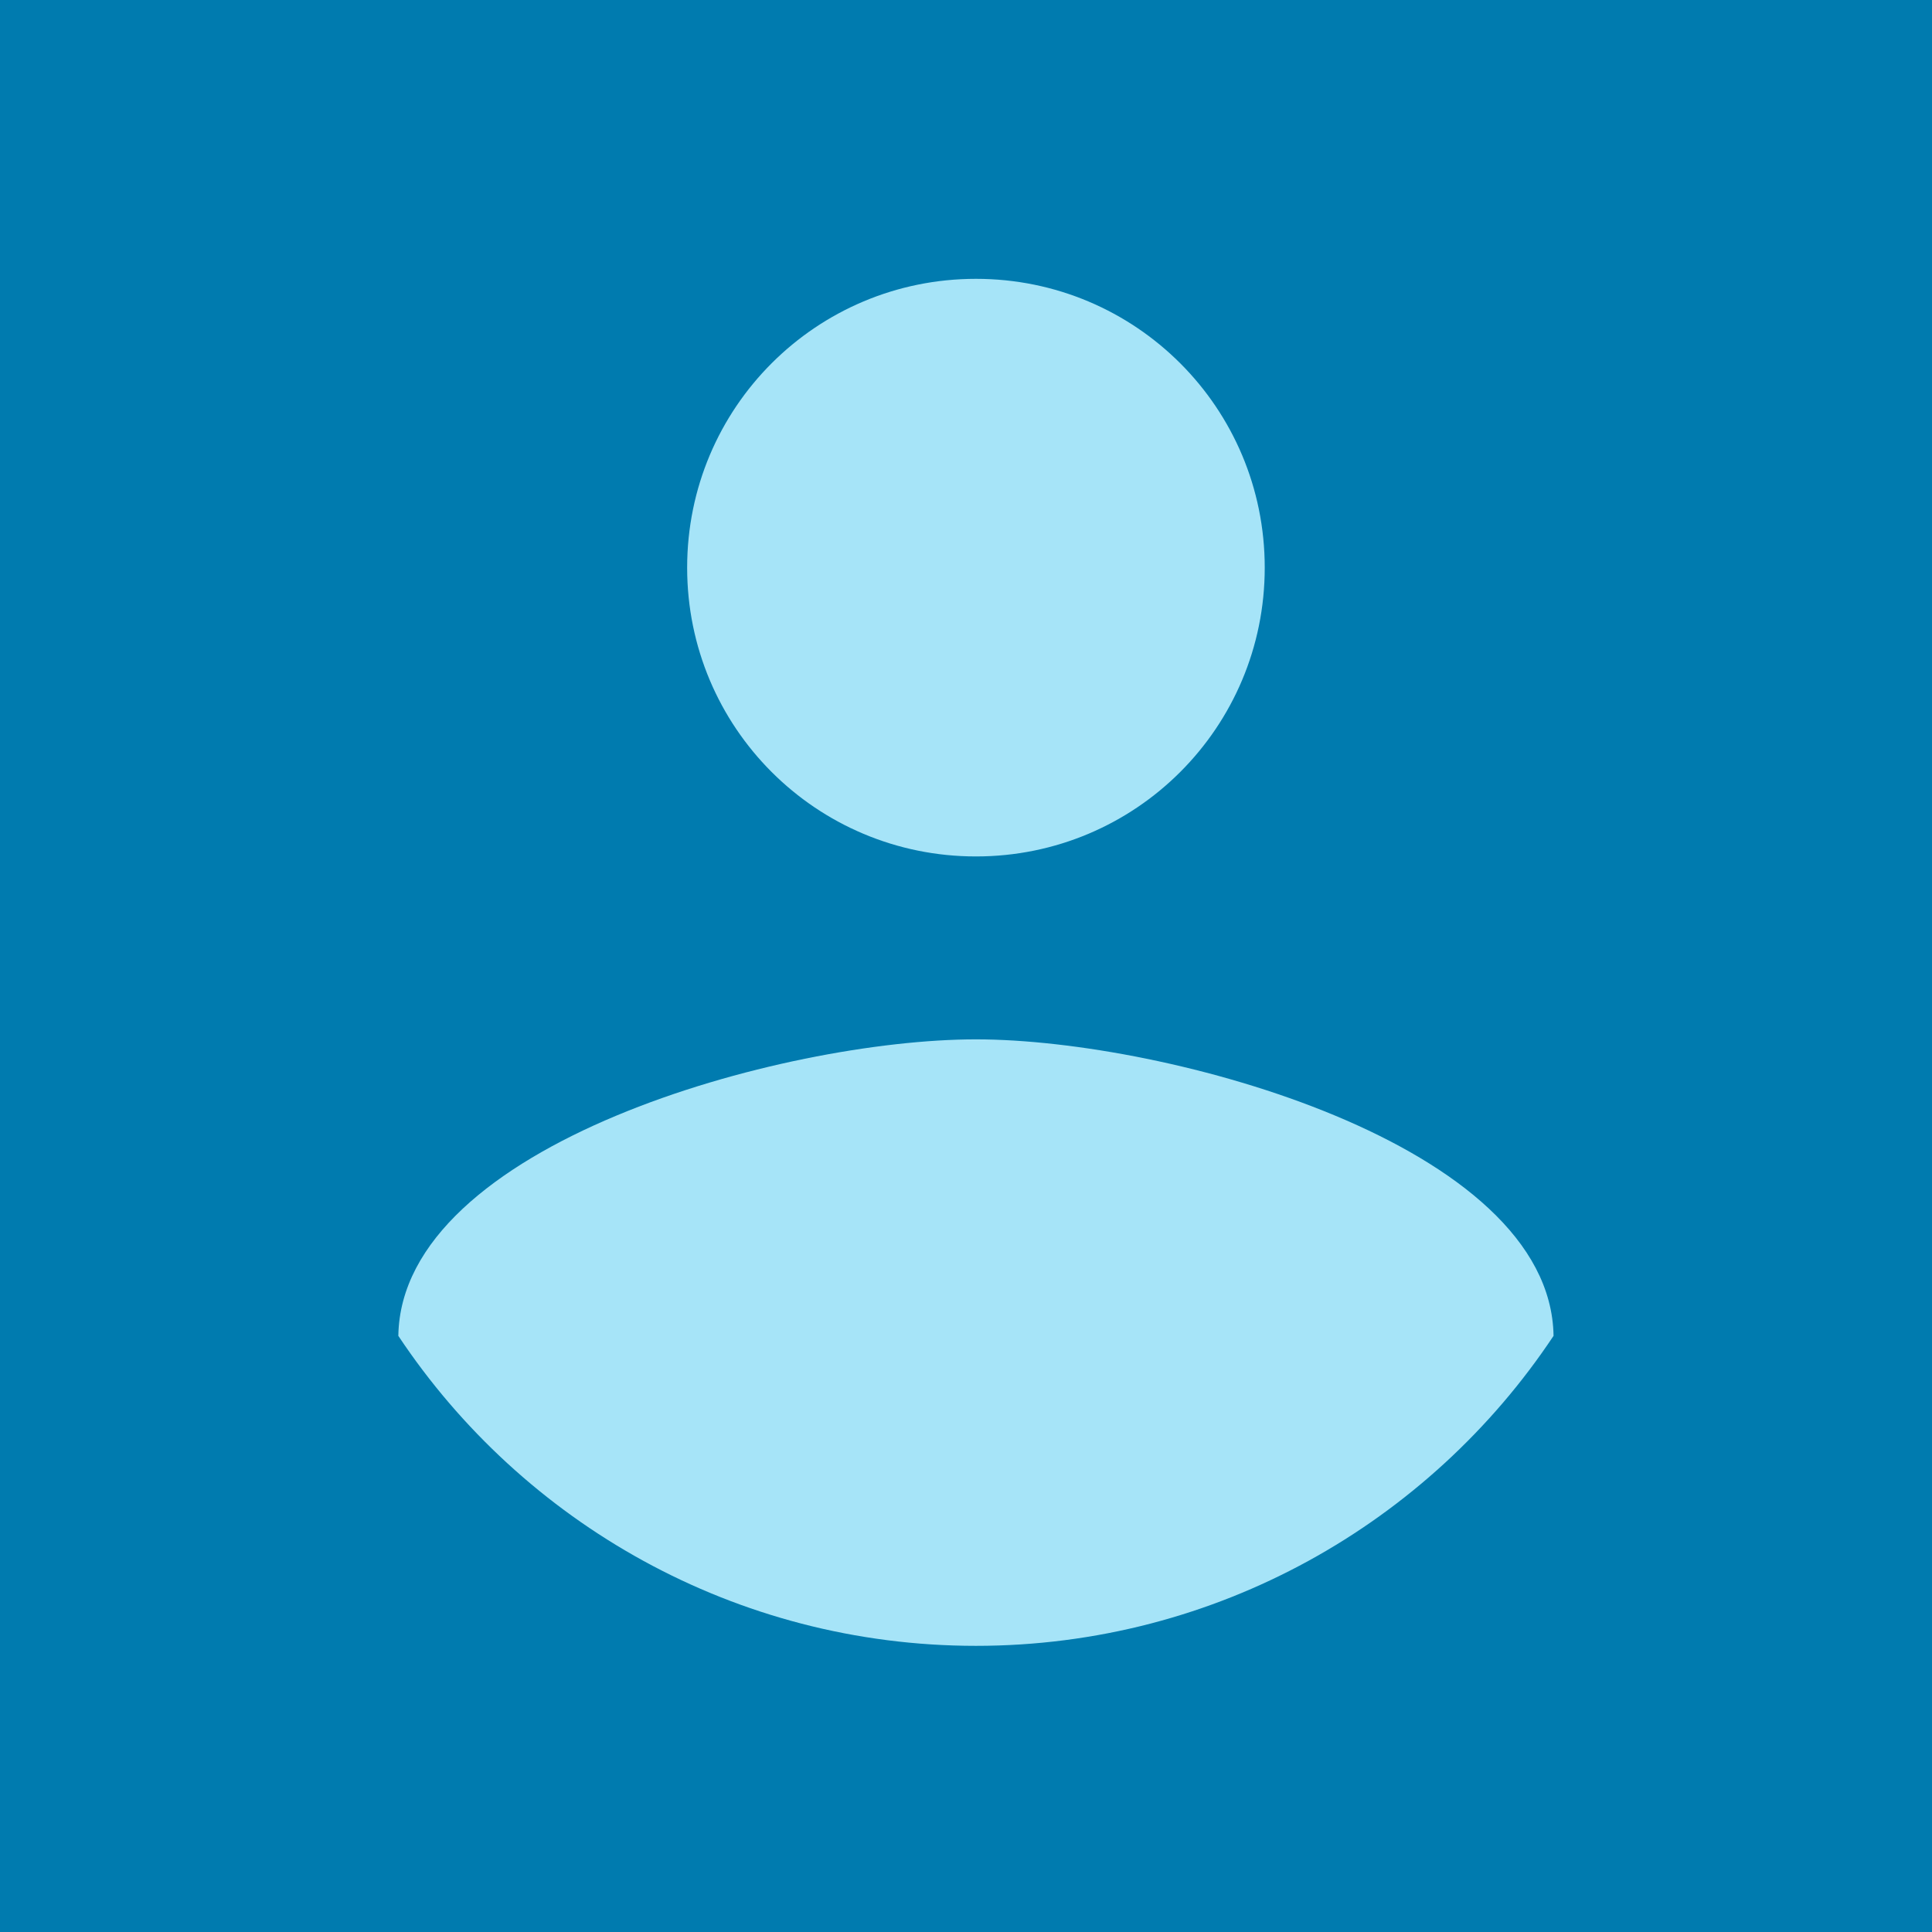 <svg width="96" height="96" viewBox="0 0 96 96" fill="none" xmlns="http://www.w3.org/2000/svg">
<rect width="96" height="96" fill="#007BAF"/>
<path fill-rule="evenodd" clip-rule="evenodd" d="M62.844 28.206C62.844 20.265 56.435 13.855 48.494 13.855C40.553 13.855 34.144 20.265 34.144 28.206C34.144 36.147 40.553 42.556 48.494 42.556C56.435 42.556 62.844 36.147 62.844 28.206ZM19.793 66.378C25.964 75.658 36.535 81.781 48.494 81.781C60.453 81.781 71.024 75.658 77.195 66.378C77.052 56.859 58.013 51.645 48.494 51.645C38.927 51.645 19.936 56.859 19.793 66.378Z" fill="#A6E4F8"/>
</svg>
